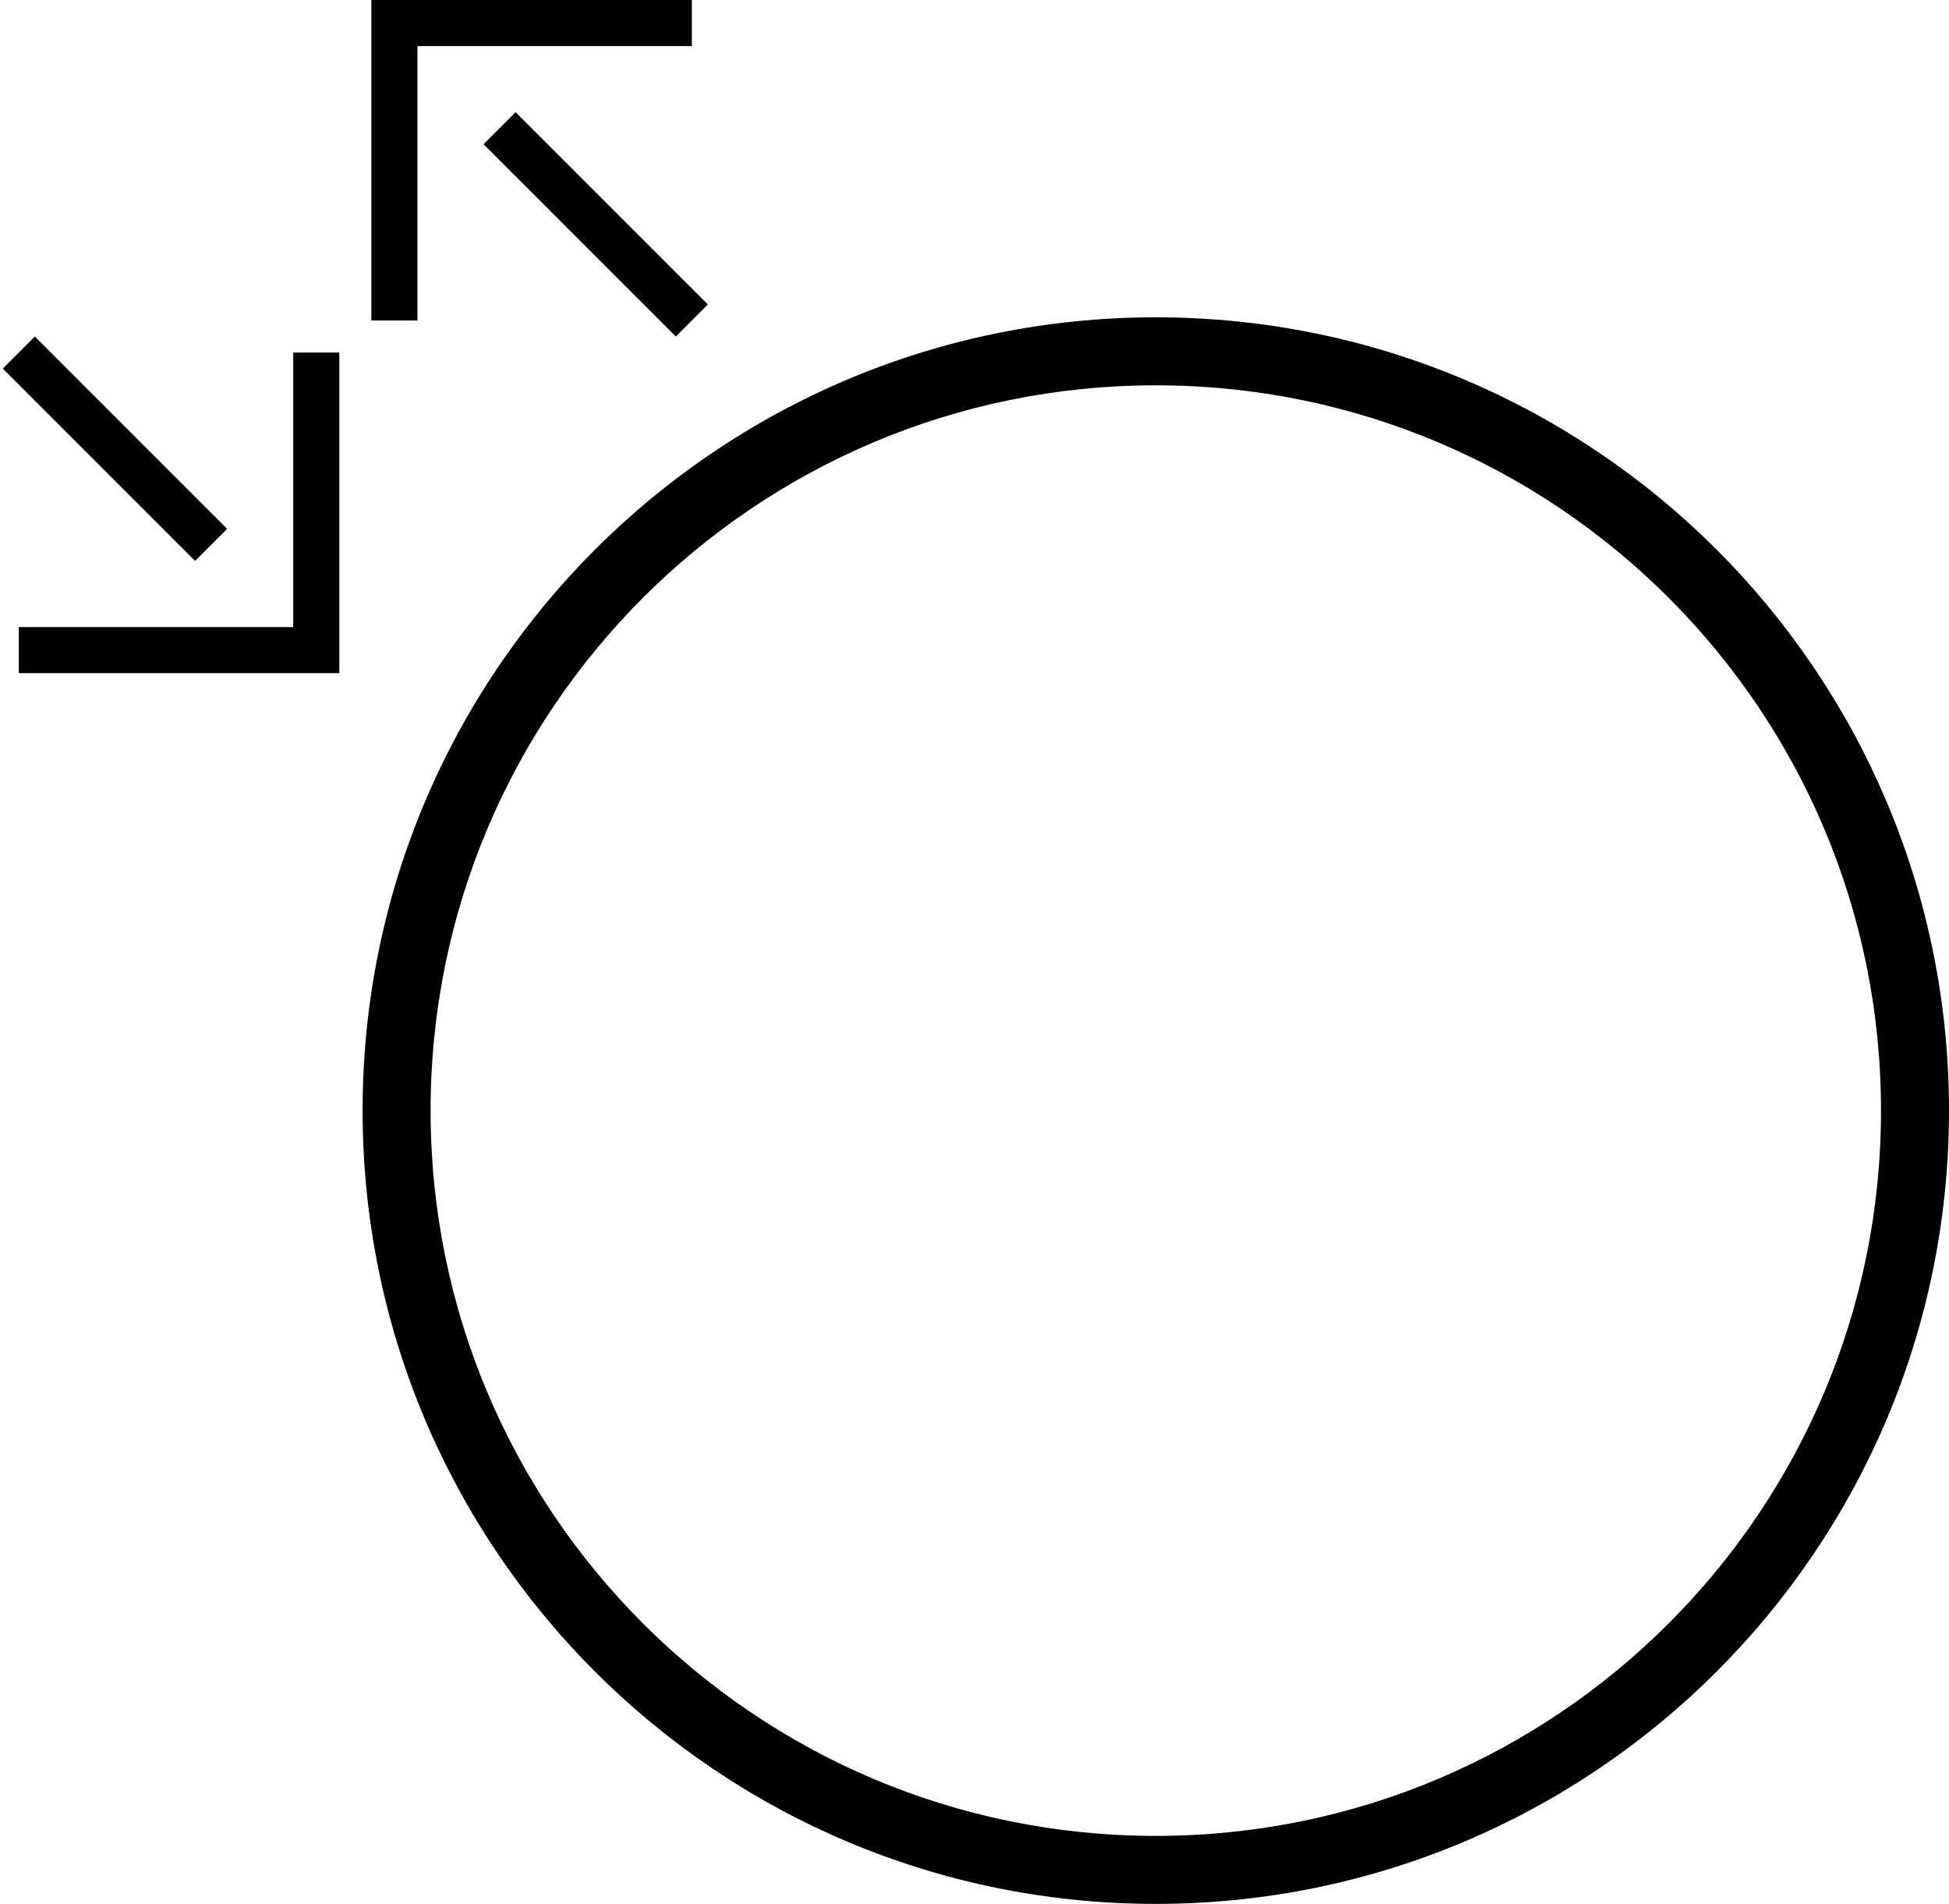 <svg xmlns="http://www.w3.org/2000/svg" version="1.0" width="43" height="42"><path d="M25.5 7C15.835 7 8 14.835 8 24.5S15.835 42 25.5 42 43 34.165 43 24.5 35.165 7 25.5 7zm0 1.5c8.837 0 16 7.163 16 16s-7.163 16-16 16-16-7.163-16-16 7.163-16 16-16zM8.193 0v7.07h1.016V1.017h6.055V0H8.193z"/><path d="M10.668 3.182l.707-.707 4.242 4.242-.707.707-4.242-4.242zM7.486 14.849H.415v-1.016h6.054V7.778h1.017v7.071z"/><path d="M4.304 12.374l.707-.707L.768 7.424l-.707.707 4.243 4.243z"/></svg>
